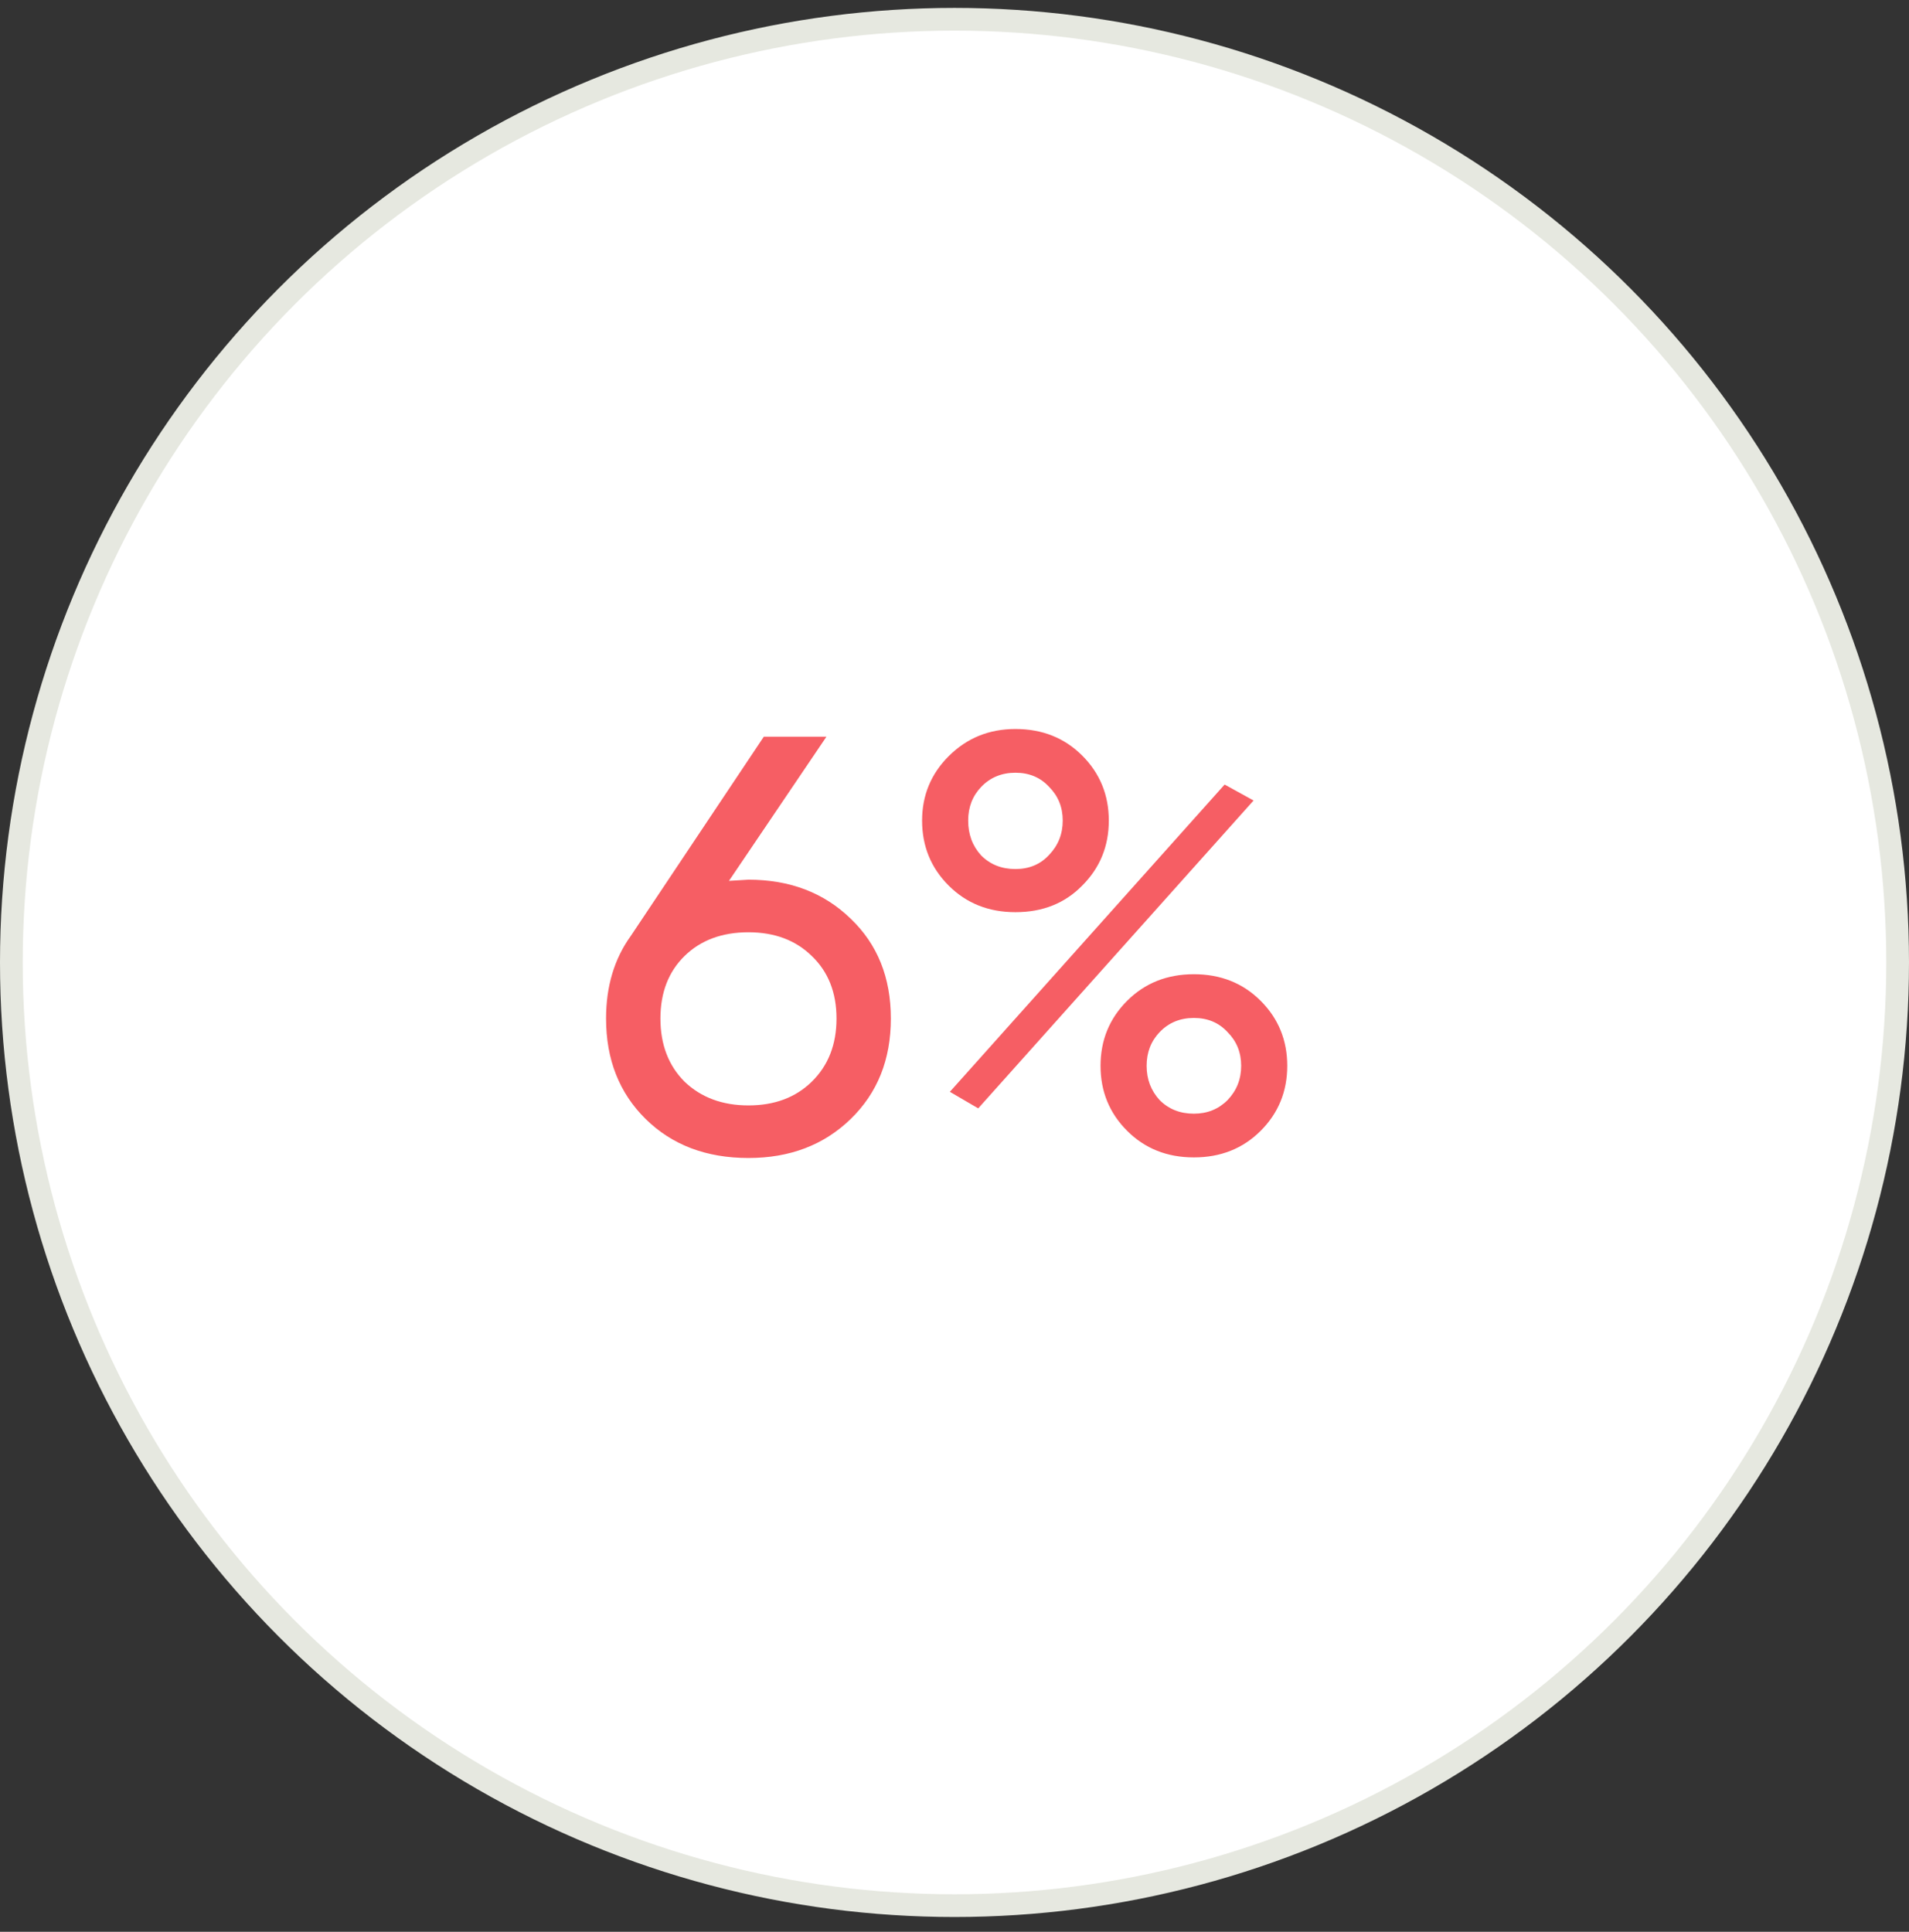 <svg width="84" height="85" viewBox="0 0 84 85" fill="none" xmlns="http://www.w3.org/2000/svg">
<rect x="0" y="0" width="84" height="85" fill="#333333" stroke="none"/>
<circle cx="42" cy="42.348" r="41.5" fill="white" stroke="#E6E8E0"/>
<path d="M32.934 38.706C34.754 38.706 36.254 39.278 37.432 40.422C38.611 41.549 39.2 43.014 39.2 44.816C39.2 46.619 38.611 48.092 37.432 49.236C36.254 50.38 34.754 50.952 32.934 50.952C31.08 50.952 29.572 50.38 28.41 49.236C27.249 48.092 26.668 46.619 26.668 44.816C26.668 43.395 27.032 42.182 27.76 41.176L33.61 32.414H36.366L32.076 38.758C32.596 38.724 32.882 38.706 32.934 38.706ZM32.934 41.02C31.773 41.02 30.837 41.367 30.126 42.06C29.416 42.754 29.06 43.672 29.06 44.816C29.06 45.96 29.416 46.888 30.126 47.598C30.854 48.292 31.79 48.638 32.934 48.638C34.078 48.638 35.006 48.292 35.716 47.598C36.444 46.888 36.808 45.96 36.808 44.816C36.808 43.672 36.444 42.754 35.716 42.06C35.006 41.367 34.078 41.02 32.934 41.02ZM44.682 40.136C43.503 40.136 42.524 39.746 41.744 38.966C40.964 38.186 40.574 37.233 40.574 36.106C40.574 34.997 40.964 34.052 41.744 33.272C42.541 32.475 43.52 32.076 44.682 32.076C45.86 32.076 46.84 32.466 47.62 33.246C48.4 34.026 48.79 34.98 48.79 36.106C48.79 37.233 48.4 38.186 47.62 38.966C46.857 39.746 45.878 40.136 44.682 40.136ZM42.602 36.106C42.602 36.713 42.792 37.224 43.174 37.64C43.572 38.039 44.075 38.238 44.682 38.238C45.288 38.238 45.782 38.03 46.164 37.614C46.562 37.198 46.762 36.696 46.762 36.106C46.762 35.517 46.562 35.023 46.164 34.624C45.782 34.208 45.288 34 44.682 34C44.075 34 43.572 34.208 43.174 34.624C42.792 35.023 42.602 35.517 42.602 36.106ZM43.044 48.768L41.796 48.04L53.886 34.52L55.16 35.222L43.044 48.768ZM56.642 46.896C56.642 48.023 56.252 48.976 55.472 49.756C54.692 50.536 53.712 50.926 52.534 50.926C51.355 50.926 50.376 50.536 49.596 49.756C48.816 48.976 48.426 48.023 48.426 46.896C48.426 45.77 48.816 44.816 49.596 44.036C50.376 43.256 51.355 42.866 52.534 42.866C53.712 42.866 54.692 43.256 55.472 44.036C56.252 44.816 56.642 45.77 56.642 46.896ZM51.026 48.404C51.424 48.803 51.927 49.002 52.534 49.002C53.123 49.002 53.617 48.803 54.016 48.404C54.414 47.988 54.614 47.486 54.614 46.896C54.614 46.307 54.414 45.813 54.016 45.414C53.634 44.998 53.14 44.79 52.534 44.79C51.927 44.79 51.424 44.998 51.026 45.414C50.644 45.813 50.454 46.307 50.454 46.896C50.454 47.486 50.644 47.988 51.026 48.404Z" fill="#F65E64"/>
</svg>
